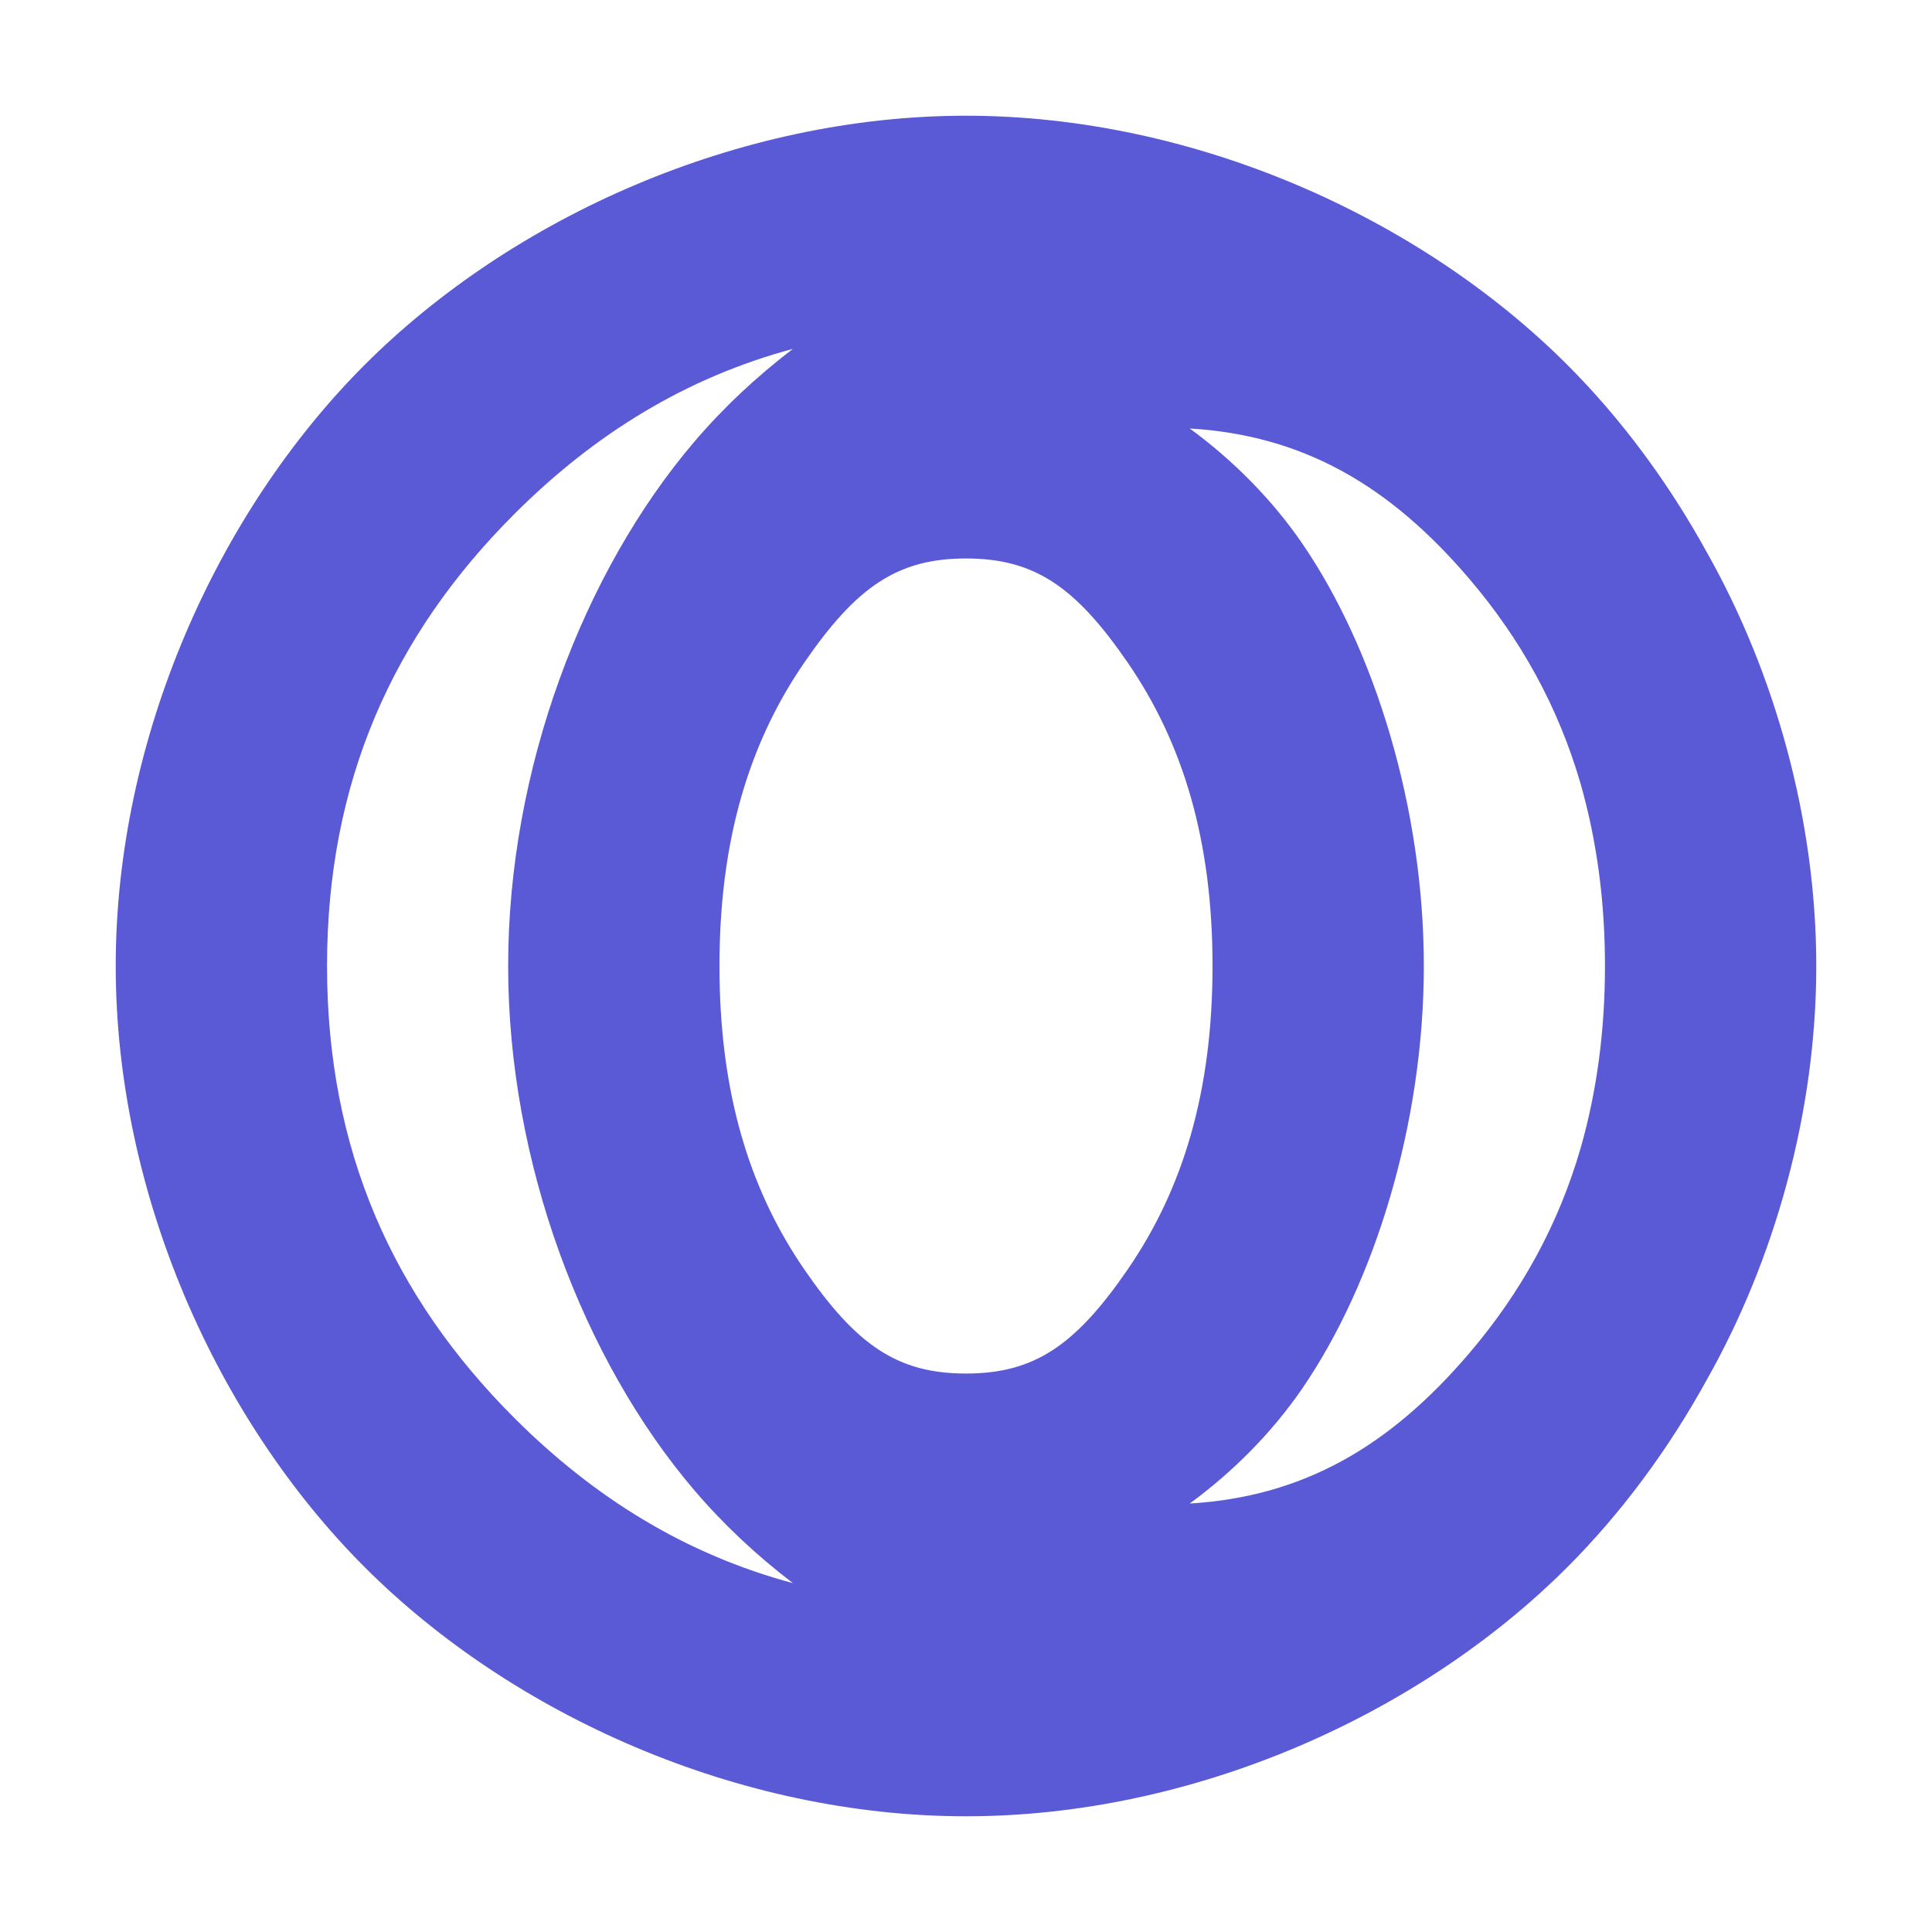 <svg height="800" viewBox="0 0 192 192" width="800" xmlns="http://www.w3.org/2000/svg"><path fill="rgb(90, 90, 215)" d="m155.751 155.751c-14.715 14.714-37.171 24.749-59.751 24.749s-45.036-10.035-59.751-24.749c-14.714-14.715-24.749-37.171-24.749-59.751s10.035-45.036 24.749-59.751c14.715-14.714 37.171-24.749 59.751-24.749s45.036 10.035 59.751 24.749c5.34 5.34 10.063 11.7 13.915 18.715 6.678 11.845 10.834 26.456 10.834 41.036s-4.156 29.191-10.834 41.036c-3.852 7.015-8.575 13.375-13.915 18.715zm-104.652-104.652c-12.068 12.068-18.599 26.612-18.599 44.901s6.531 32.833 18.599 44.901c8.016 8.016 17.124 13.589 27.697 16.428-3.644-2.779-6.961-5.9-9.828-9.267-11.001-12.919-18.468-32.519-18.468-52.062s7.467-39.143 18.468-52.062c2.867-3.367 6.184-6.488 9.828-9.267-10.573 2.839-19.681 8.412-27.697 16.428zm108.401 44.901c0-6.463-.816-12.459-2.403-18.043-2.225-7.702-5.959-14.421-11.054-20.404-7.963-9.35-16.564-14.295-27.809-14.972 4.368 3.195 8.231 7.129 11.172 11.415 7.221 10.522 12.094 26.379 12.094 42.004s-4.873 31.482-12.094 42.004c-2.941 4.286-6.804 8.22-11.172 11.415 11.245-.677 19.846-5.622 27.809-14.972 5.095-5.983 8.829-12.702 11.054-20.404 1.587-5.584 2.403-11.58 2.403-18.043zm-47.409-30.121c-5.2-7.578-9.295-10.379-16.091-10.379s-10.891 2.801-16.091 10.379c-5.131 7.476-8.057 16.467-8.379 27.968-.02.711-.03 1.428-.03 2.153s.01 1.442.03 2.153c.322 11.501 3.248 20.492 8.379 27.968 5.2 7.578 9.295 10.379 16.091 10.379s10.891-2.801 16.091-10.379c5.447-7.936 8.409-17.58 8.409-30.121s-2.962-22.185-8.409-30.121z" /></svg>